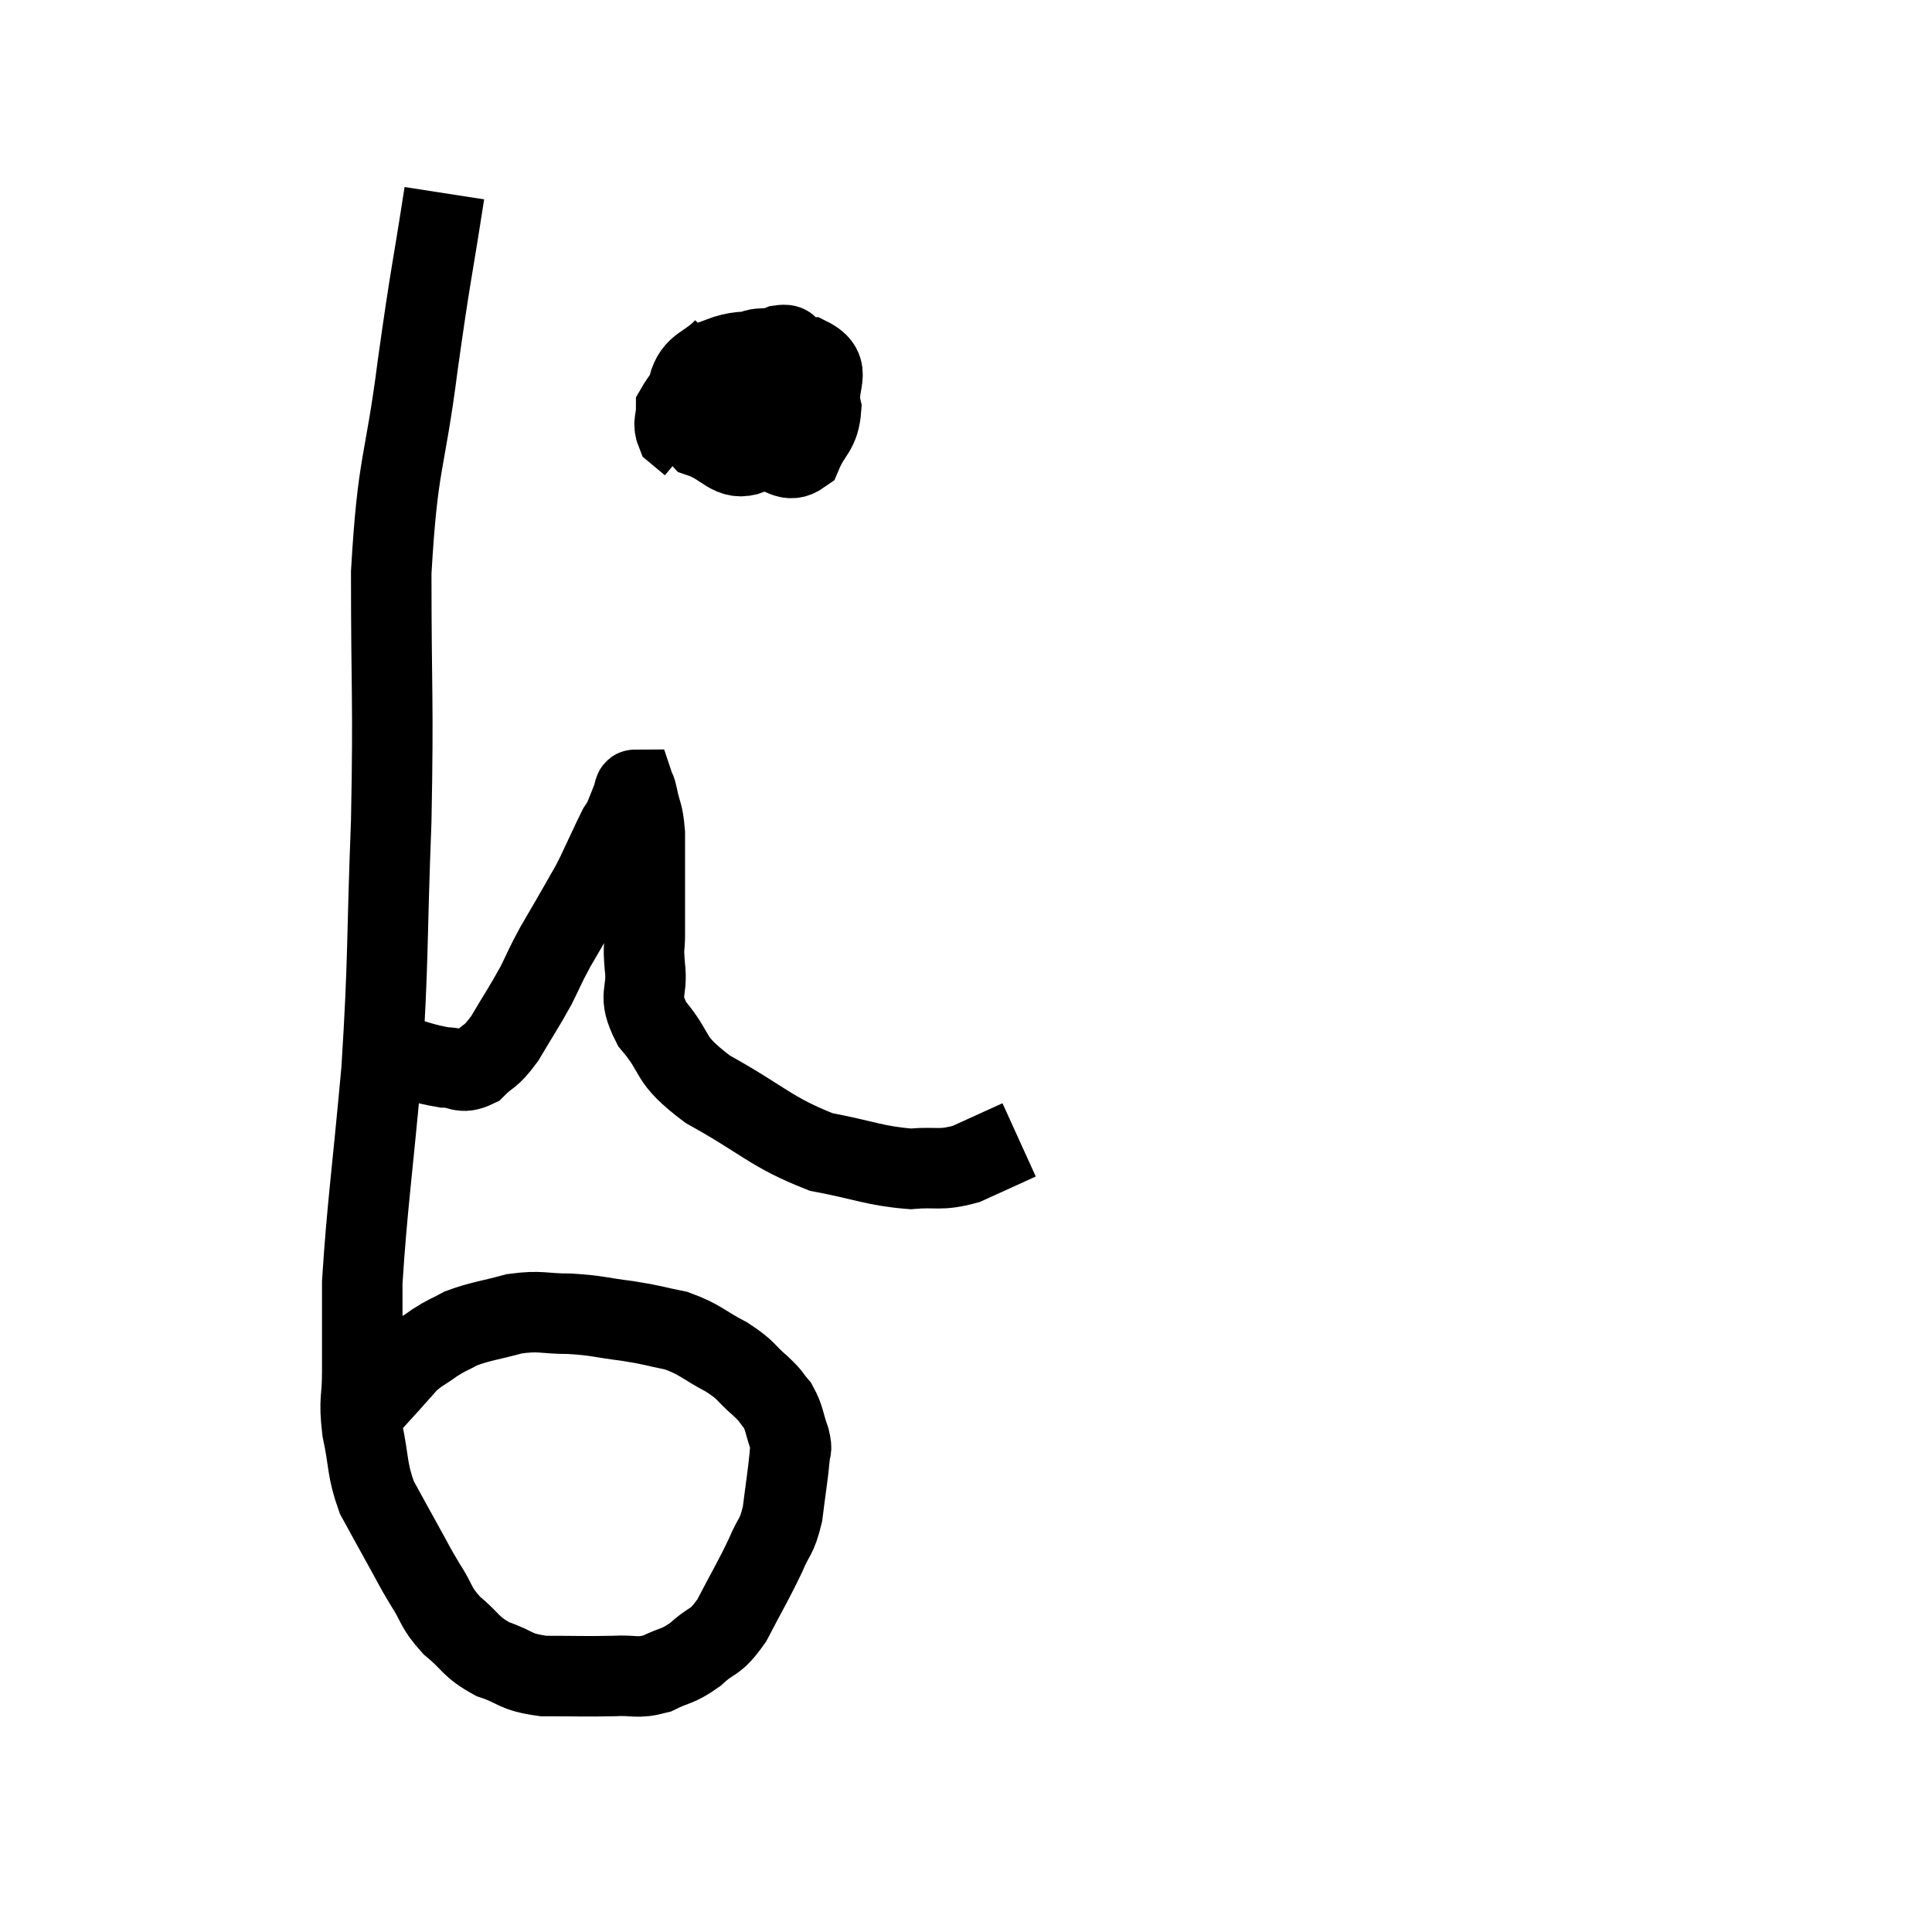 <svg width="48" height="48" viewBox="0 0 48 48" xmlns="http://www.w3.org/2000/svg"><path d="M 11.04 4.8 C 10.71 6.93, 10.71 6.705, 10.38 9.06 C 10.05 11.64, 9.885 11.385, 9.72 14.22 C 9.72 17.31, 9.78 17.31, 9.72 20.4 C 9.6 23.49, 9.66 23.715, 9.48 26.58 C 9.24 29.22, 9.12 29.985, 9 31.86 C 9 32.97, 9 33.165, 9 34.08 C 9 34.8, 8.91 34.74, 9 35.52 C 9.18 36.36, 9.105 36.48, 9.36 37.2 C 9.69 37.8, 9.72 37.86, 10.02 38.4 C 10.29 38.88, 10.26 38.865, 10.56 39.36 C 10.89 39.87, 10.8 39.915, 11.22 40.38 C 11.73 40.8, 11.67 40.905, 12.24 41.22 C 12.87 41.43, 12.75 41.535, 13.5 41.64 C 14.37 41.64, 14.535 41.655, 15.24 41.64 C 15.78 41.61, 15.81 41.715, 16.32 41.58 C 16.8 41.34, 16.815 41.43, 17.28 41.1 C 17.73 40.68, 17.745 40.875, 18.18 40.26 C 18.6 39.45, 18.705 39.3, 19.02 38.64 C 19.23 38.13, 19.29 38.235, 19.44 37.62 C 19.53 36.9, 19.575 36.645, 19.62 36.18 C 19.62 35.97, 19.695 36.075, 19.62 35.76 C 19.47 35.34, 19.5 35.25, 19.32 34.92 C 19.11 34.68, 19.215 34.74, 18.9 34.44 C 18.48 34.08, 18.585 34.065, 18.06 33.72 C 17.43 33.39, 17.415 33.285, 16.8 33.06 C 16.2 32.94, 16.26 32.925, 15.6 32.82 C 14.88 32.73, 14.865 32.685, 14.16 32.64 C 13.47 32.64, 13.455 32.55, 12.78 32.64 C 12.12 32.82, 11.955 32.82, 11.46 33 C 11.13 33.18, 11.13 33.15, 10.8 33.36 C 10.47 33.6, 10.425 33.585, 10.14 33.84 C 9.9 34.11, 9.93 34.08, 9.66 34.38 C 9.36 34.71, 9.21 34.875, 9.06 35.04 L 9.06 35.04" fill="none" stroke="black" stroke-width="2"></path><path d="M 9.66 26.16 C 10.35 26.34, 10.5 26.43, 11.04 26.52 C 11.43 26.52, 11.445 26.7, 11.82 26.52 C 12.18 26.16, 12.165 26.31, 12.54 25.8 C 12.93 25.14, 13.005 25.05, 13.32 24.48 C 13.56 24, 13.515 24.045, 13.8 23.52 C 14.13 22.95, 14.205 22.83, 14.46 22.38 C 14.64 22.05, 14.595 22.17, 14.82 21.72 C 15.09 21.15, 15.195 20.91, 15.36 20.58 C 15.42 20.49, 15.45 20.445, 15.48 20.4 C 15.48 20.4, 15.48 20.4, 15.48 20.4 C 15.48 20.4, 15.48 20.4, 15.48 20.4 C 15.48 20.4, 15.48 20.4, 15.48 20.4 C 15.48 20.4, 15.42 20.55, 15.48 20.4 C 15.6 20.1, 15.645 19.995, 15.72 19.8 C 15.75 19.71, 15.75 19.62, 15.78 19.62 C 15.81 19.71, 15.78 19.53, 15.84 19.8 C 15.93 20.25, 15.975 20.16, 16.02 20.7 C 16.02 21.33, 16.02 21.33, 16.02 21.96 C 16.02 22.59, 16.02 22.71, 16.02 23.22 C 16.02 23.61, 15.975 23.445, 16.02 24 C 16.11 24.72, 15.81 24.675, 16.2 25.44 C 16.89 26.25, 16.53 26.265, 17.58 27.06 C 18.99 27.84, 19.14 28.125, 20.4 28.62 C 21.51 28.83, 21.72 28.965, 22.62 29.04 C 23.31 28.98, 23.325 29.1, 24 28.92 C 24.66 28.62, 24.99 28.47, 25.32 28.32 C 25.32 28.32, 25.32 28.32, 25.32 28.32 L 25.32 28.32" fill="none" stroke="black" stroke-width="2"></path><path d="M 18 8.64 C 17.55 9.12, 17.25 9.045, 17.1 9.6 C 17.25 10.23, 17.01 10.44, 17.4 10.86 C 18.03 11.07, 18.135 11.475, 18.66 11.28 C 19.08 10.68, 19.245 10.71, 19.5 10.08 C 19.59 9.42, 19.71 9.135, 19.68 8.76 C 19.53 8.67, 19.68 8.535, 19.38 8.58 C 18.93 8.76, 18.765 8.505, 18.48 8.94 C 18.36 9.63, 18.12 9.765, 18.24 10.32 C 18.6 10.74, 18.54 10.92, 18.96 11.16 C 19.44 11.22, 19.56 11.535, 19.92 11.28 C 20.16 10.71, 20.355 10.74, 20.4 10.14 C 20.25 9.51, 20.73 9.195, 20.1 8.88 C 18.99 8.88, 18.705 8.565, 17.88 8.88 C 17.34 9.51, 17.07 9.675, 16.8 10.14 C 16.8 10.44, 16.71 10.515, 16.8 10.74 L 17.16 11.04" fill="none" stroke="black" stroke-width="2"></path></svg>
